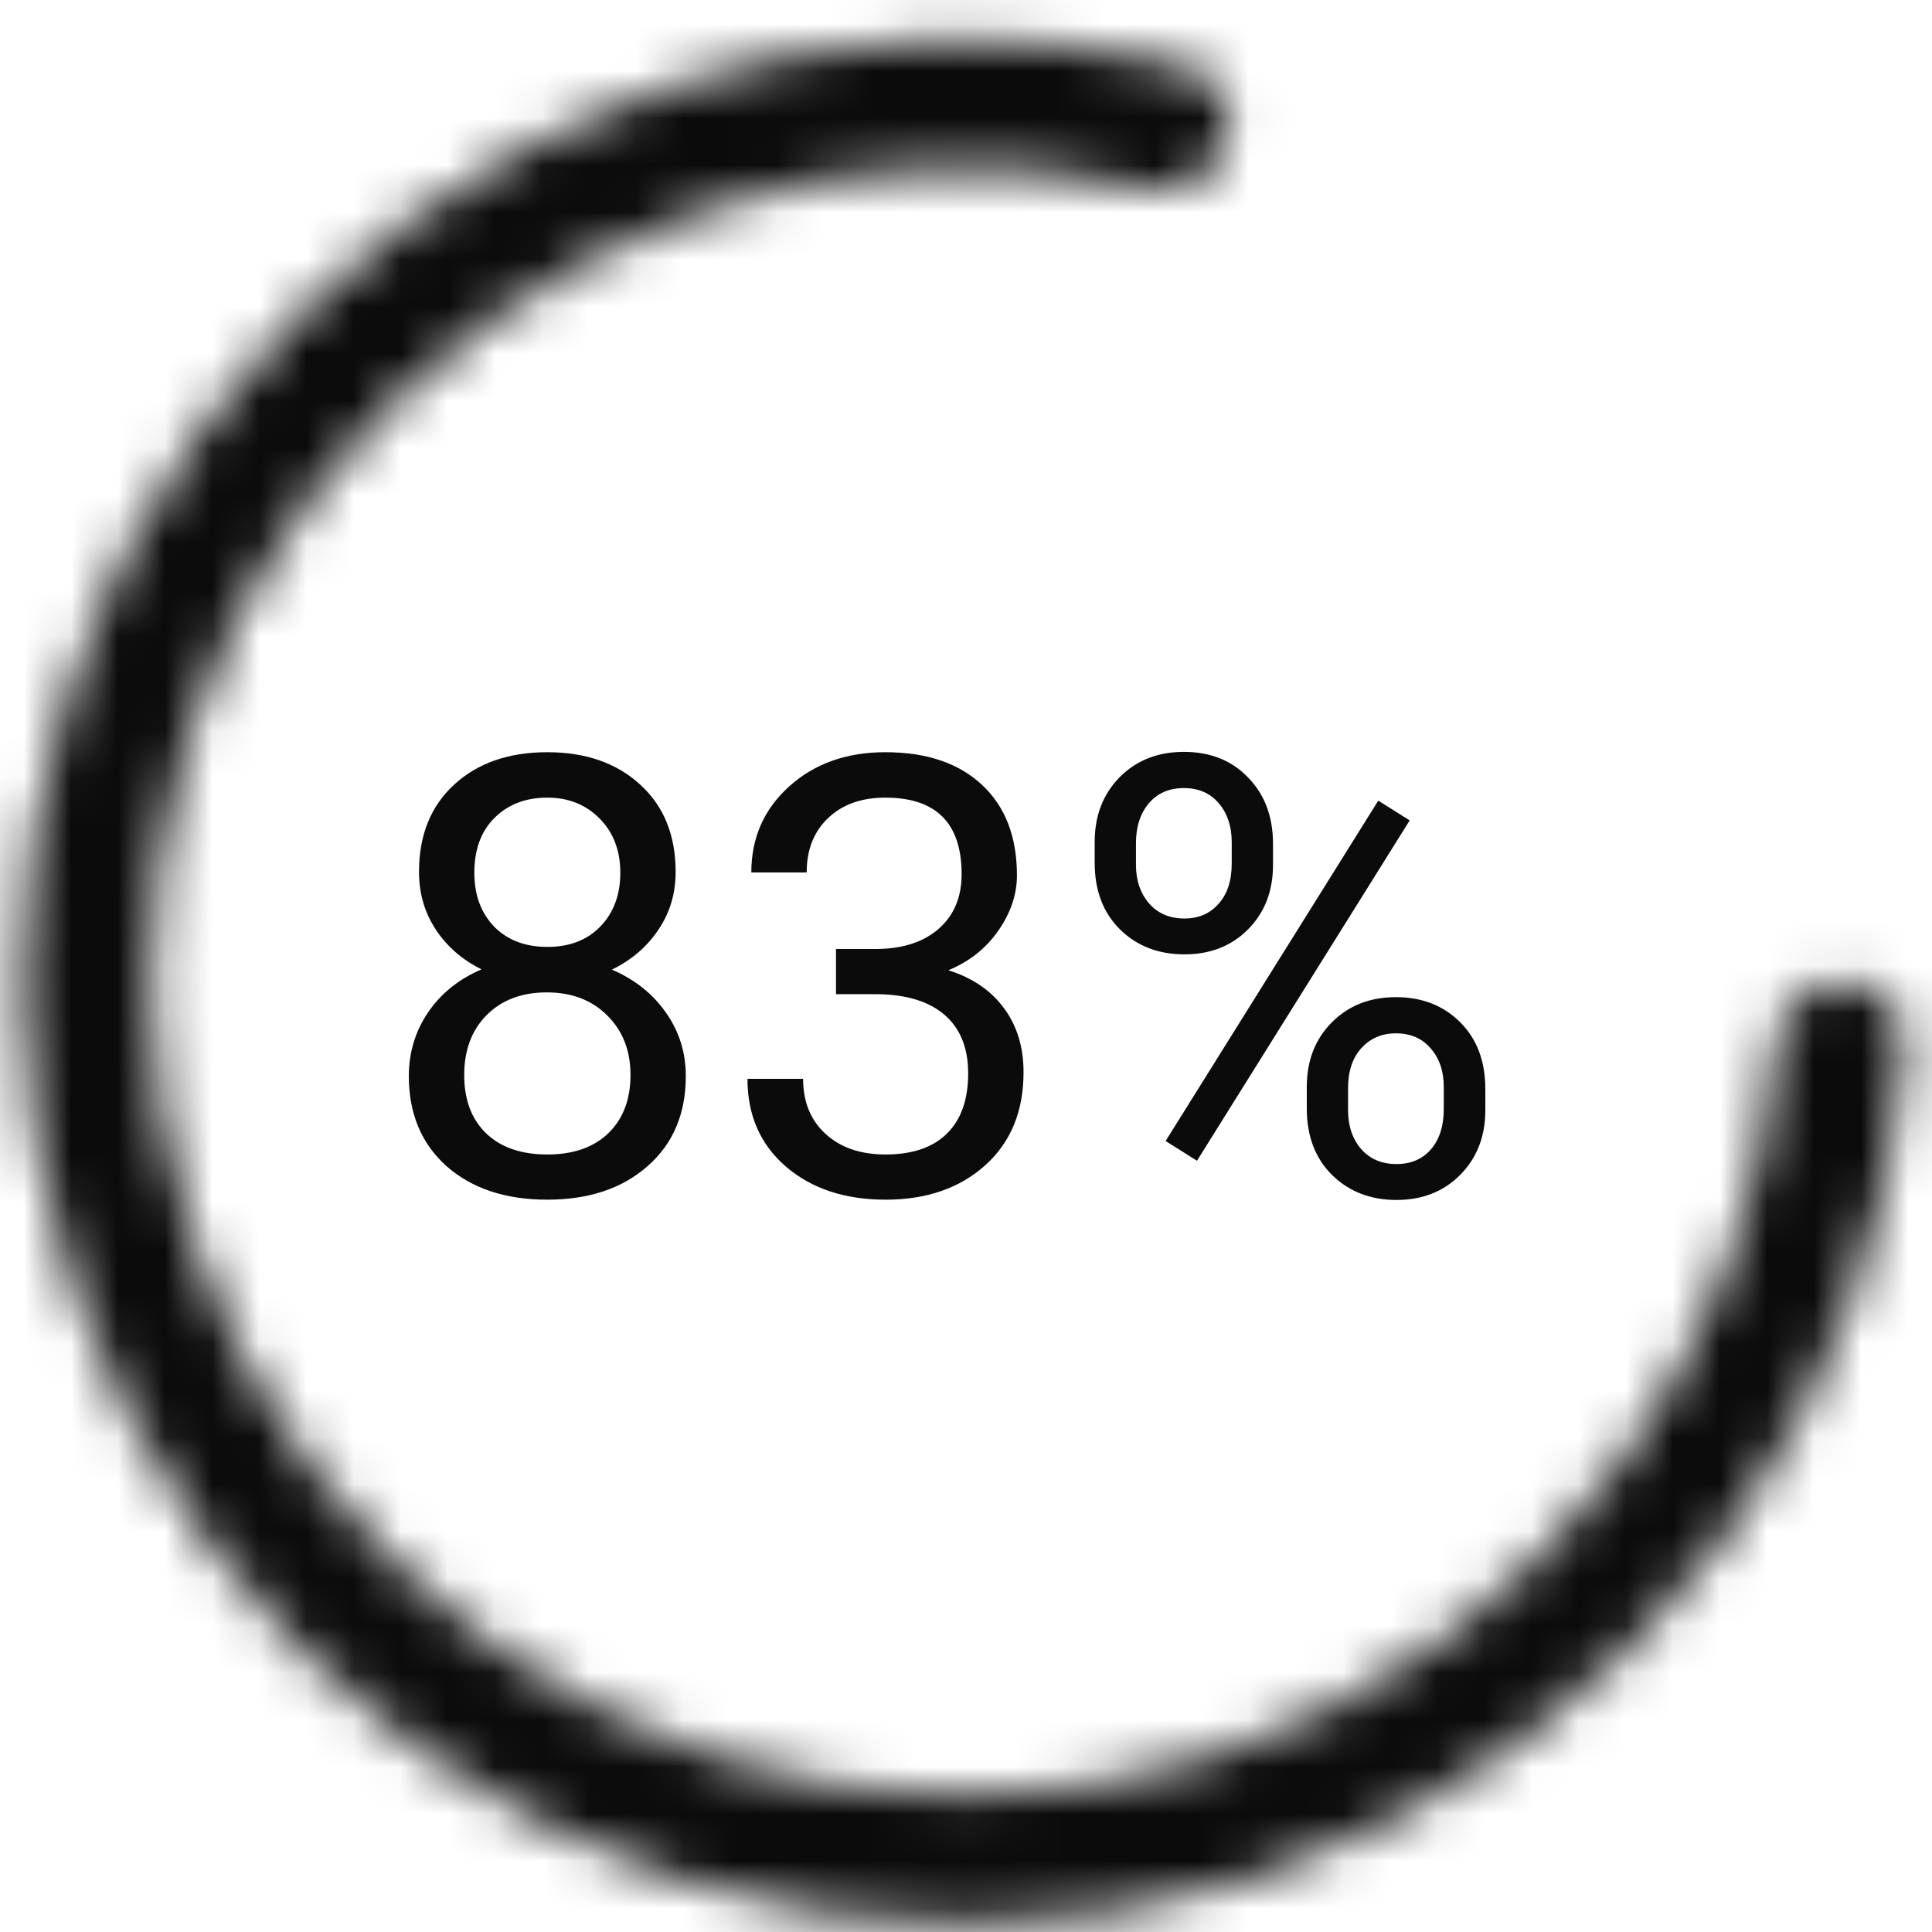 <svg width="41" height="41" viewBox="0 0 41 41" fill="none" xmlns="http://www.w3.org/2000/svg">
<path d="M14.338 18.502C14.338 18.963 14.216 19.373 13.97 19.733C13.729 20.093 13.401 20.374 12.986 20.577C13.469 20.785 13.85 21.087 14.129 21.485C14.412 21.883 14.554 22.333 14.554 22.837C14.554 23.637 14.283 24.274 13.742 24.748C13.204 25.222 12.495 25.459 11.615 25.459C10.727 25.459 10.014 25.222 9.476 24.748C8.943 24.27 8.676 23.633 8.676 22.837C8.676 22.338 8.812 21.887 9.083 21.485C9.358 21.083 9.736 20.778 10.219 20.571C9.808 20.368 9.485 20.086 9.248 19.727C9.011 19.367 8.892 18.959 8.892 18.502C8.892 17.723 9.142 17.105 9.641 16.648C10.14 16.191 10.799 15.963 11.615 15.963C12.428 15.963 13.084 16.191 13.583 16.648C14.087 17.105 14.338 17.723 14.338 18.502ZM13.38 22.812C13.38 22.295 13.215 21.874 12.885 21.548C12.559 21.223 12.132 21.06 11.602 21.06C11.074 21.06 10.648 21.221 10.327 21.542C10.009 21.864 9.851 22.287 9.851 22.812C9.851 23.336 10.005 23.749 10.314 24.049C10.627 24.35 11.061 24.5 11.615 24.5C12.165 24.5 12.597 24.35 12.91 24.049C13.223 23.745 13.38 23.332 13.38 22.812ZM11.615 16.927C11.154 16.927 10.78 17.071 10.492 17.359C10.208 17.642 10.066 18.03 10.066 18.521C10.066 18.99 10.206 19.371 10.485 19.663C10.769 19.951 11.146 20.095 11.615 20.095C12.085 20.095 12.46 19.951 12.739 19.663C13.022 19.371 13.164 18.99 13.164 18.521C13.164 18.051 13.018 17.668 12.726 17.372C12.434 17.075 12.064 16.927 11.615 16.927ZM17.741 20.139H18.623C19.177 20.131 19.613 19.985 19.931 19.701C20.248 19.418 20.407 19.035 20.407 18.552C20.407 17.469 19.867 16.927 18.788 16.927C18.28 16.927 17.874 17.073 17.569 17.365C17.269 17.653 17.119 18.036 17.119 18.514H15.944C15.944 17.782 16.211 17.175 16.744 16.692C17.282 16.206 17.963 15.963 18.788 15.963C19.66 15.963 20.343 16.193 20.838 16.654C21.334 17.116 21.581 17.757 21.581 18.578C21.581 18.98 21.45 19.369 21.188 19.746C20.929 20.122 20.576 20.404 20.127 20.59C20.635 20.751 21.027 21.017 21.302 21.39C21.581 21.762 21.721 22.217 21.721 22.755C21.721 23.584 21.45 24.242 20.908 24.729C20.366 25.215 19.662 25.459 18.794 25.459C17.927 25.459 17.22 25.224 16.674 24.754C16.133 24.284 15.862 23.664 15.862 22.894H17.043C17.043 23.381 17.201 23.77 17.519 24.062C17.836 24.354 18.261 24.5 18.794 24.5C19.361 24.5 19.795 24.352 20.096 24.056C20.396 23.759 20.546 23.334 20.546 22.78C20.546 22.242 20.381 21.83 20.051 21.542C19.721 21.254 19.245 21.106 18.623 21.098H17.741V20.139ZM23.231 17.867C23.231 17.312 23.407 16.855 23.758 16.496C24.114 16.136 24.569 15.956 25.123 15.956C25.686 15.956 26.141 16.138 26.488 16.502C26.839 16.862 27.015 17.329 27.015 17.905V18.356C27.015 18.914 26.837 19.371 26.481 19.727C26.13 20.078 25.682 20.253 25.136 20.253C24.586 20.253 24.131 20.078 23.771 19.727C23.411 19.371 23.231 18.899 23.231 18.311V17.867ZM24.107 18.356C24.107 18.686 24.201 18.959 24.387 19.174C24.573 19.386 24.823 19.492 25.136 19.492C25.436 19.492 25.677 19.388 25.859 19.181C26.046 18.973 26.139 18.69 26.139 18.33V17.867C26.139 17.537 26.048 17.264 25.866 17.048C25.684 16.832 25.436 16.724 25.123 16.724C24.81 16.724 24.562 16.832 24.38 17.048C24.198 17.264 24.107 17.545 24.107 17.892V18.356ZM27.732 23.066C27.732 22.511 27.908 22.056 28.259 21.701C28.614 21.341 29.069 21.161 29.623 21.161C30.178 21.161 30.633 21.339 30.988 21.694C31.344 22.05 31.521 22.522 31.521 23.11V23.561C31.521 24.115 31.344 24.572 30.988 24.932C30.637 25.287 30.186 25.465 29.636 25.465C29.086 25.465 28.631 25.289 28.271 24.938C27.912 24.583 27.732 24.111 27.732 23.523V23.066ZM28.608 23.561C28.608 23.895 28.701 24.17 28.887 24.386C29.073 24.597 29.323 24.703 29.636 24.703C29.941 24.703 30.184 24.599 30.366 24.392C30.548 24.181 30.639 23.895 30.639 23.535V23.066C30.639 22.731 30.546 22.458 30.36 22.247C30.178 22.035 29.933 21.929 29.623 21.929C29.323 21.929 29.078 22.035 28.887 22.247C28.701 22.454 28.608 22.735 28.608 23.091V23.561ZM25.402 24.633L24.736 24.214L29.249 16.991L29.916 17.41L25.402 24.633Z" fill="#0C0B0B"/>
<mask id="path-2-inside-1_39704_2" fill="white">
<path d="M39.101 20.832C39.855 20.832 40.47 21.443 40.419 22.195C40.164 25.926 38.867 29.522 36.662 32.565C34.189 35.978 30.702 38.523 26.698 39.836C22.693 41.149 18.377 41.164 14.363 39.878C10.35 38.592 6.845 36.072 4.35 32.676C1.854 29.28 0.495 25.183 0.466 20.969C0.437 16.755 1.74 12.639 4.189 9.209C6.638 5.78 10.107 3.211 14.103 1.871C17.666 0.675 21.485 0.51 25.122 1.381C25.855 1.557 26.254 2.327 26.029 3.046V3.046C25.805 3.765 25.04 4.16 24.305 3.992C21.219 3.288 17.989 3.445 14.971 4.457C11.521 5.615 8.524 7.833 6.409 10.795C4.294 13.757 3.169 17.311 3.194 20.95C3.219 24.589 4.393 28.128 6.548 31.06C8.703 33.993 11.73 36.169 15.196 37.28C18.662 38.39 22.39 38.377 25.848 37.243C29.306 36.109 32.317 33.912 34.452 30.965C36.32 28.387 37.433 25.35 37.683 22.194C37.743 21.443 38.348 20.832 39.101 20.832V20.832Z"/>
</mask>
<path d="M39.101 20.832C39.855 20.832 40.47 21.443 40.419 22.195C40.164 25.926 38.867 29.522 36.662 32.565C34.189 35.978 30.702 38.523 26.698 39.836C22.693 41.149 18.377 41.164 14.363 39.878C10.35 38.592 6.845 36.072 4.35 32.676C1.854 29.28 0.495 25.183 0.466 20.969C0.437 16.755 1.74 12.639 4.189 9.209C6.638 5.78 10.107 3.211 14.103 1.871C17.666 0.675 21.485 0.51 25.122 1.381C25.855 1.557 26.254 2.327 26.029 3.046V3.046C25.805 3.765 25.04 4.16 24.305 3.992C21.219 3.288 17.989 3.445 14.971 4.457C11.521 5.615 8.524 7.833 6.409 10.795C4.294 13.757 3.169 17.311 3.194 20.95C3.219 24.589 4.393 28.128 6.548 31.06C8.703 33.993 11.73 36.169 15.196 37.28C18.662 38.39 22.39 38.377 25.848 37.243C29.306 36.109 32.317 33.912 34.452 30.965C36.32 28.387 37.433 25.35 37.683 22.194C37.743 21.443 38.348 20.832 39.101 20.832V20.832Z" stroke="#0C0B0B" stroke-width="4" mask="url(#path-2-inside-1_39704_2)"/>
</svg>
